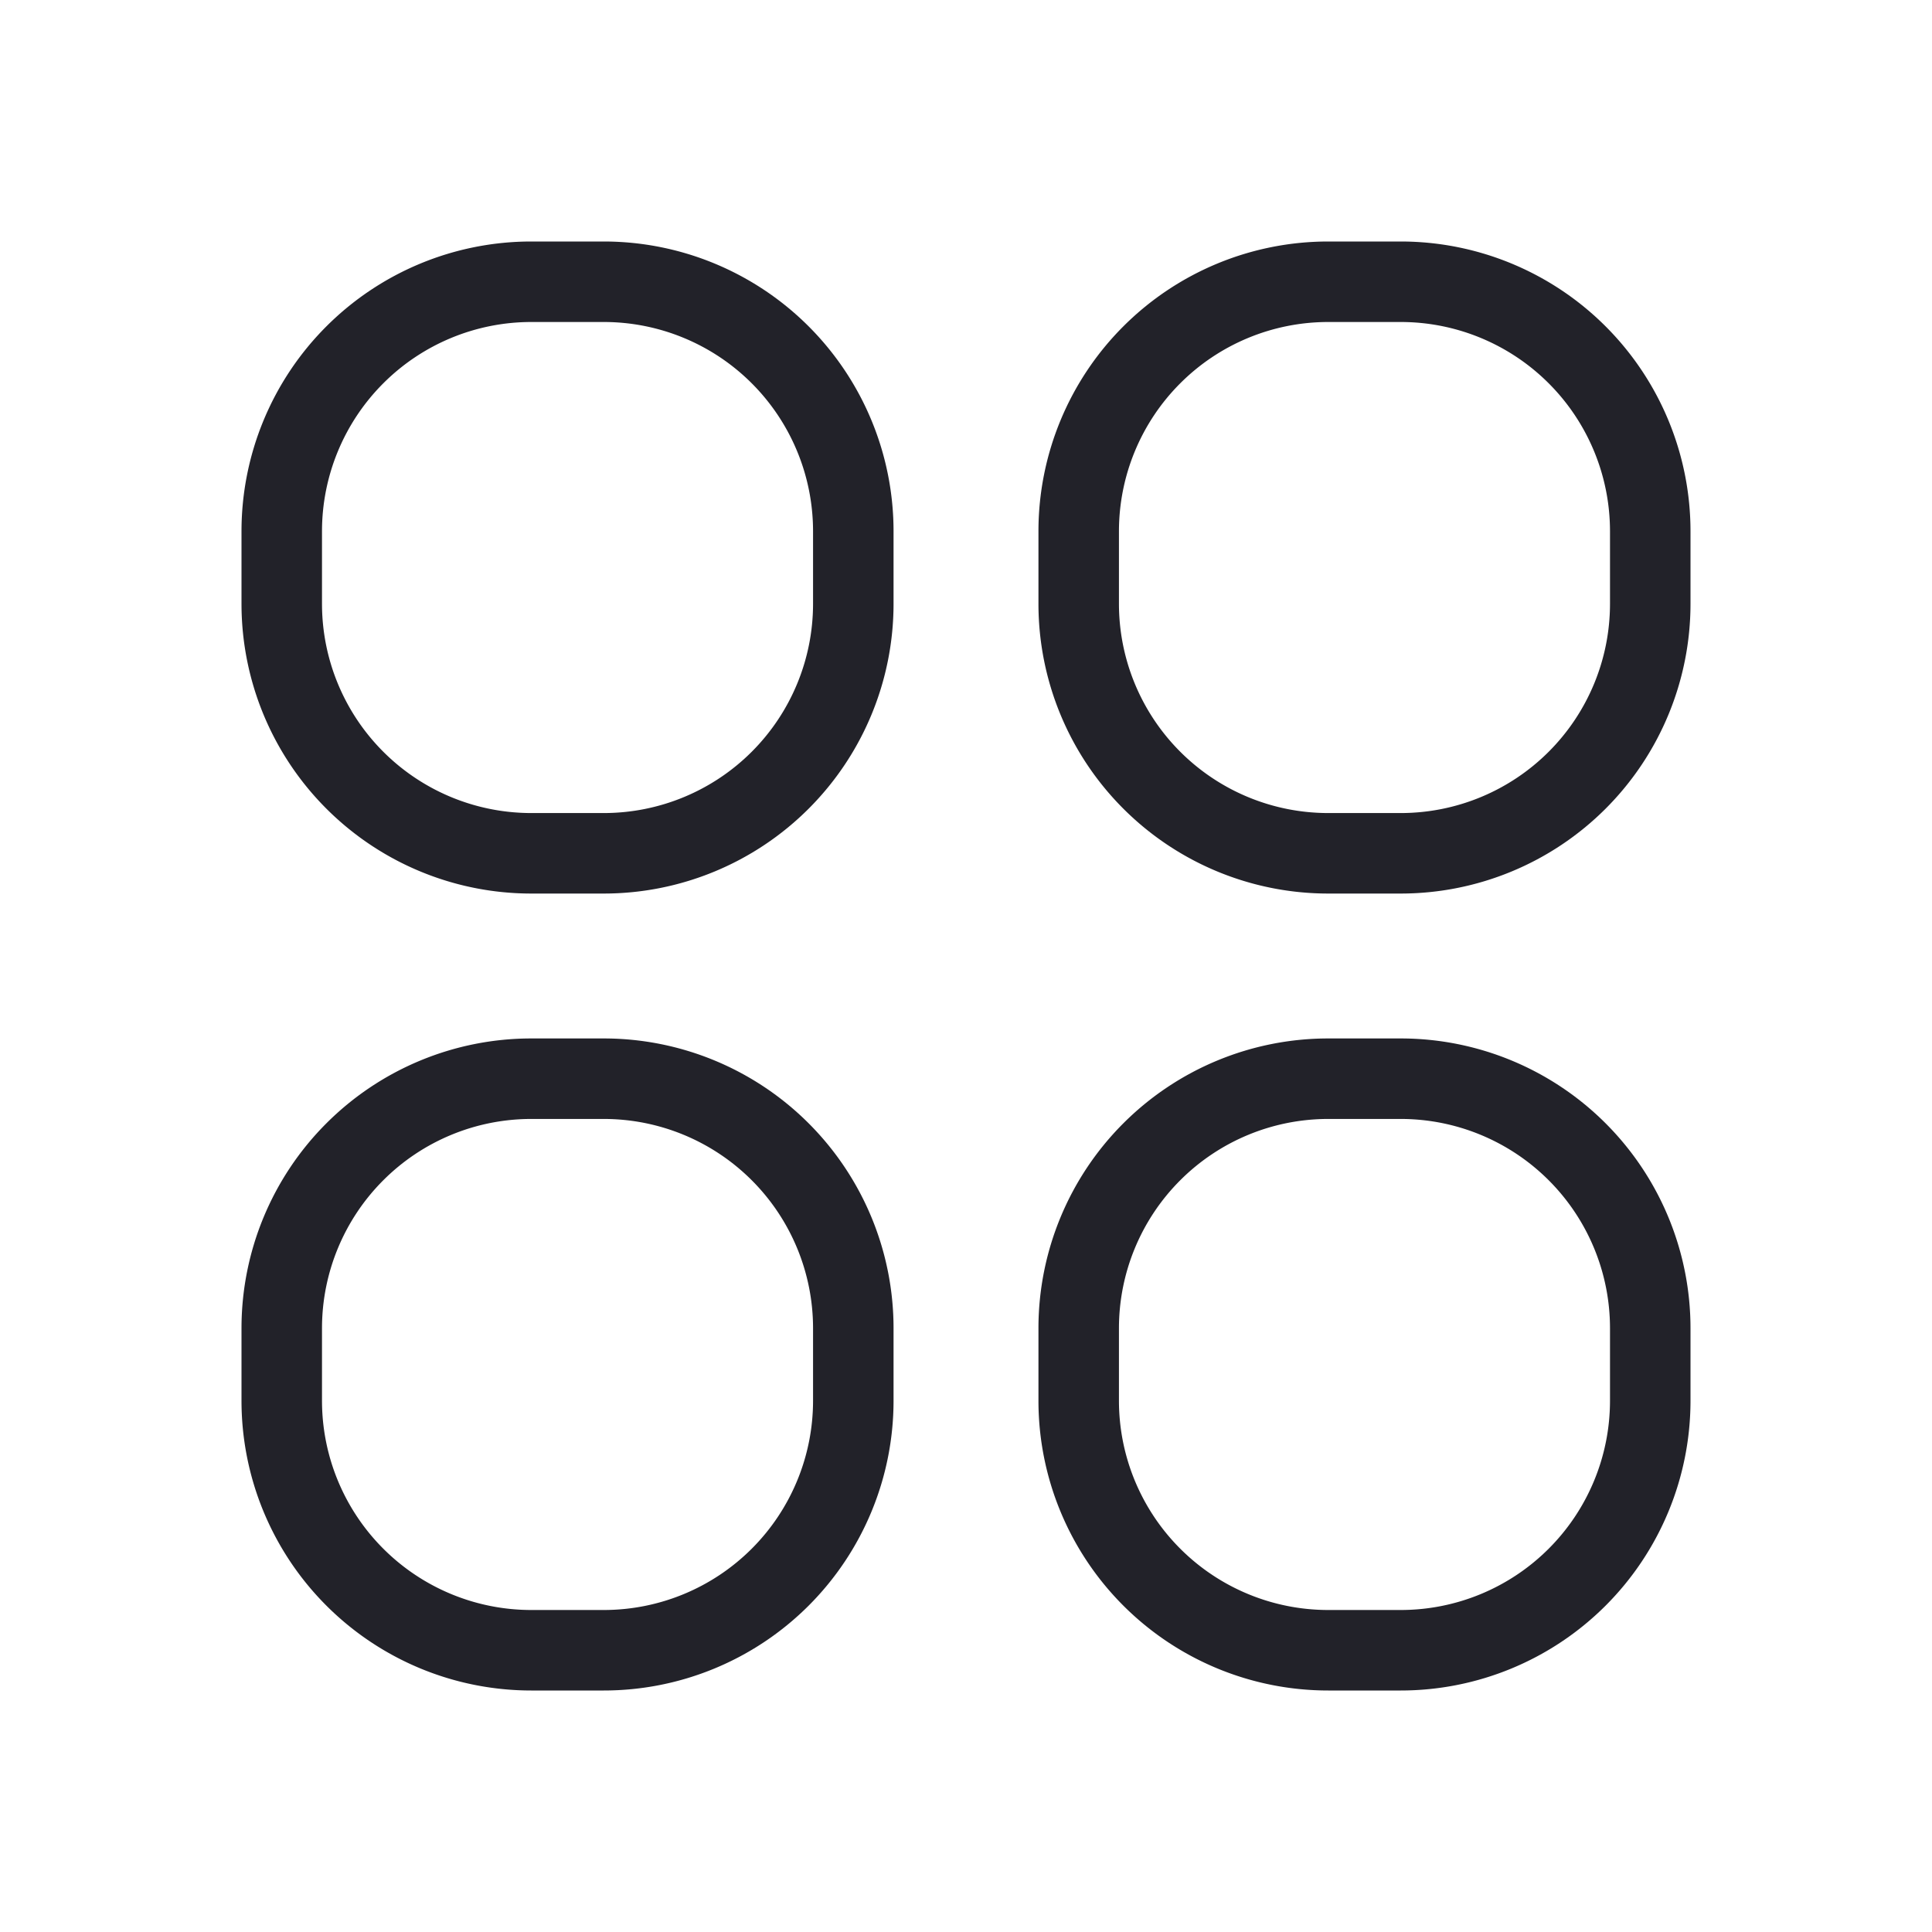 <svg width="24" height="24" fill="none" xmlns="http://www.w3.org/2000/svg"><path d="M3.5 6.6a3.1 3.1 0 0 1 3.1-3.1h.9a3.1 3.1 0 0 1 3.1 3.1v.9a3.1 3.1 0 0 1-3.1 3.1h-.9a3.1 3.1 0 0 1-3.1-3.1v-.9Zm9.9 0a3.1 3.1 0 0 1 3.1-3.1h.9a3.1 3.1 0 0 1 3.1 3.1v.9a3.1 3.1 0 0 1-3.1 3.1h-.9a3.1 3.1 0 0 1-3.1-3.1v-.9Zm-9.9 9.9a3.1 3.1 0 0 1 3.1-3.1h.9a3.1 3.1 0 0 1 3.1 3.1v.9a3.1 3.1 0 0 1-3.1 3.1h-.9a3.1 3.1 0 0 1-3.1-3.1v-.9Zm9.9 0a3.1 3.1 0 0 1 3.1-3.1h.9a3.1 3.1 0 0 1 3.1 3.1v.9a3.1 3.1 0 0 1-3.1 3.1h-.9a3.1 3.1 0 0 1-3.1-3.1v-.9Z" stroke="#222229"/></svg>